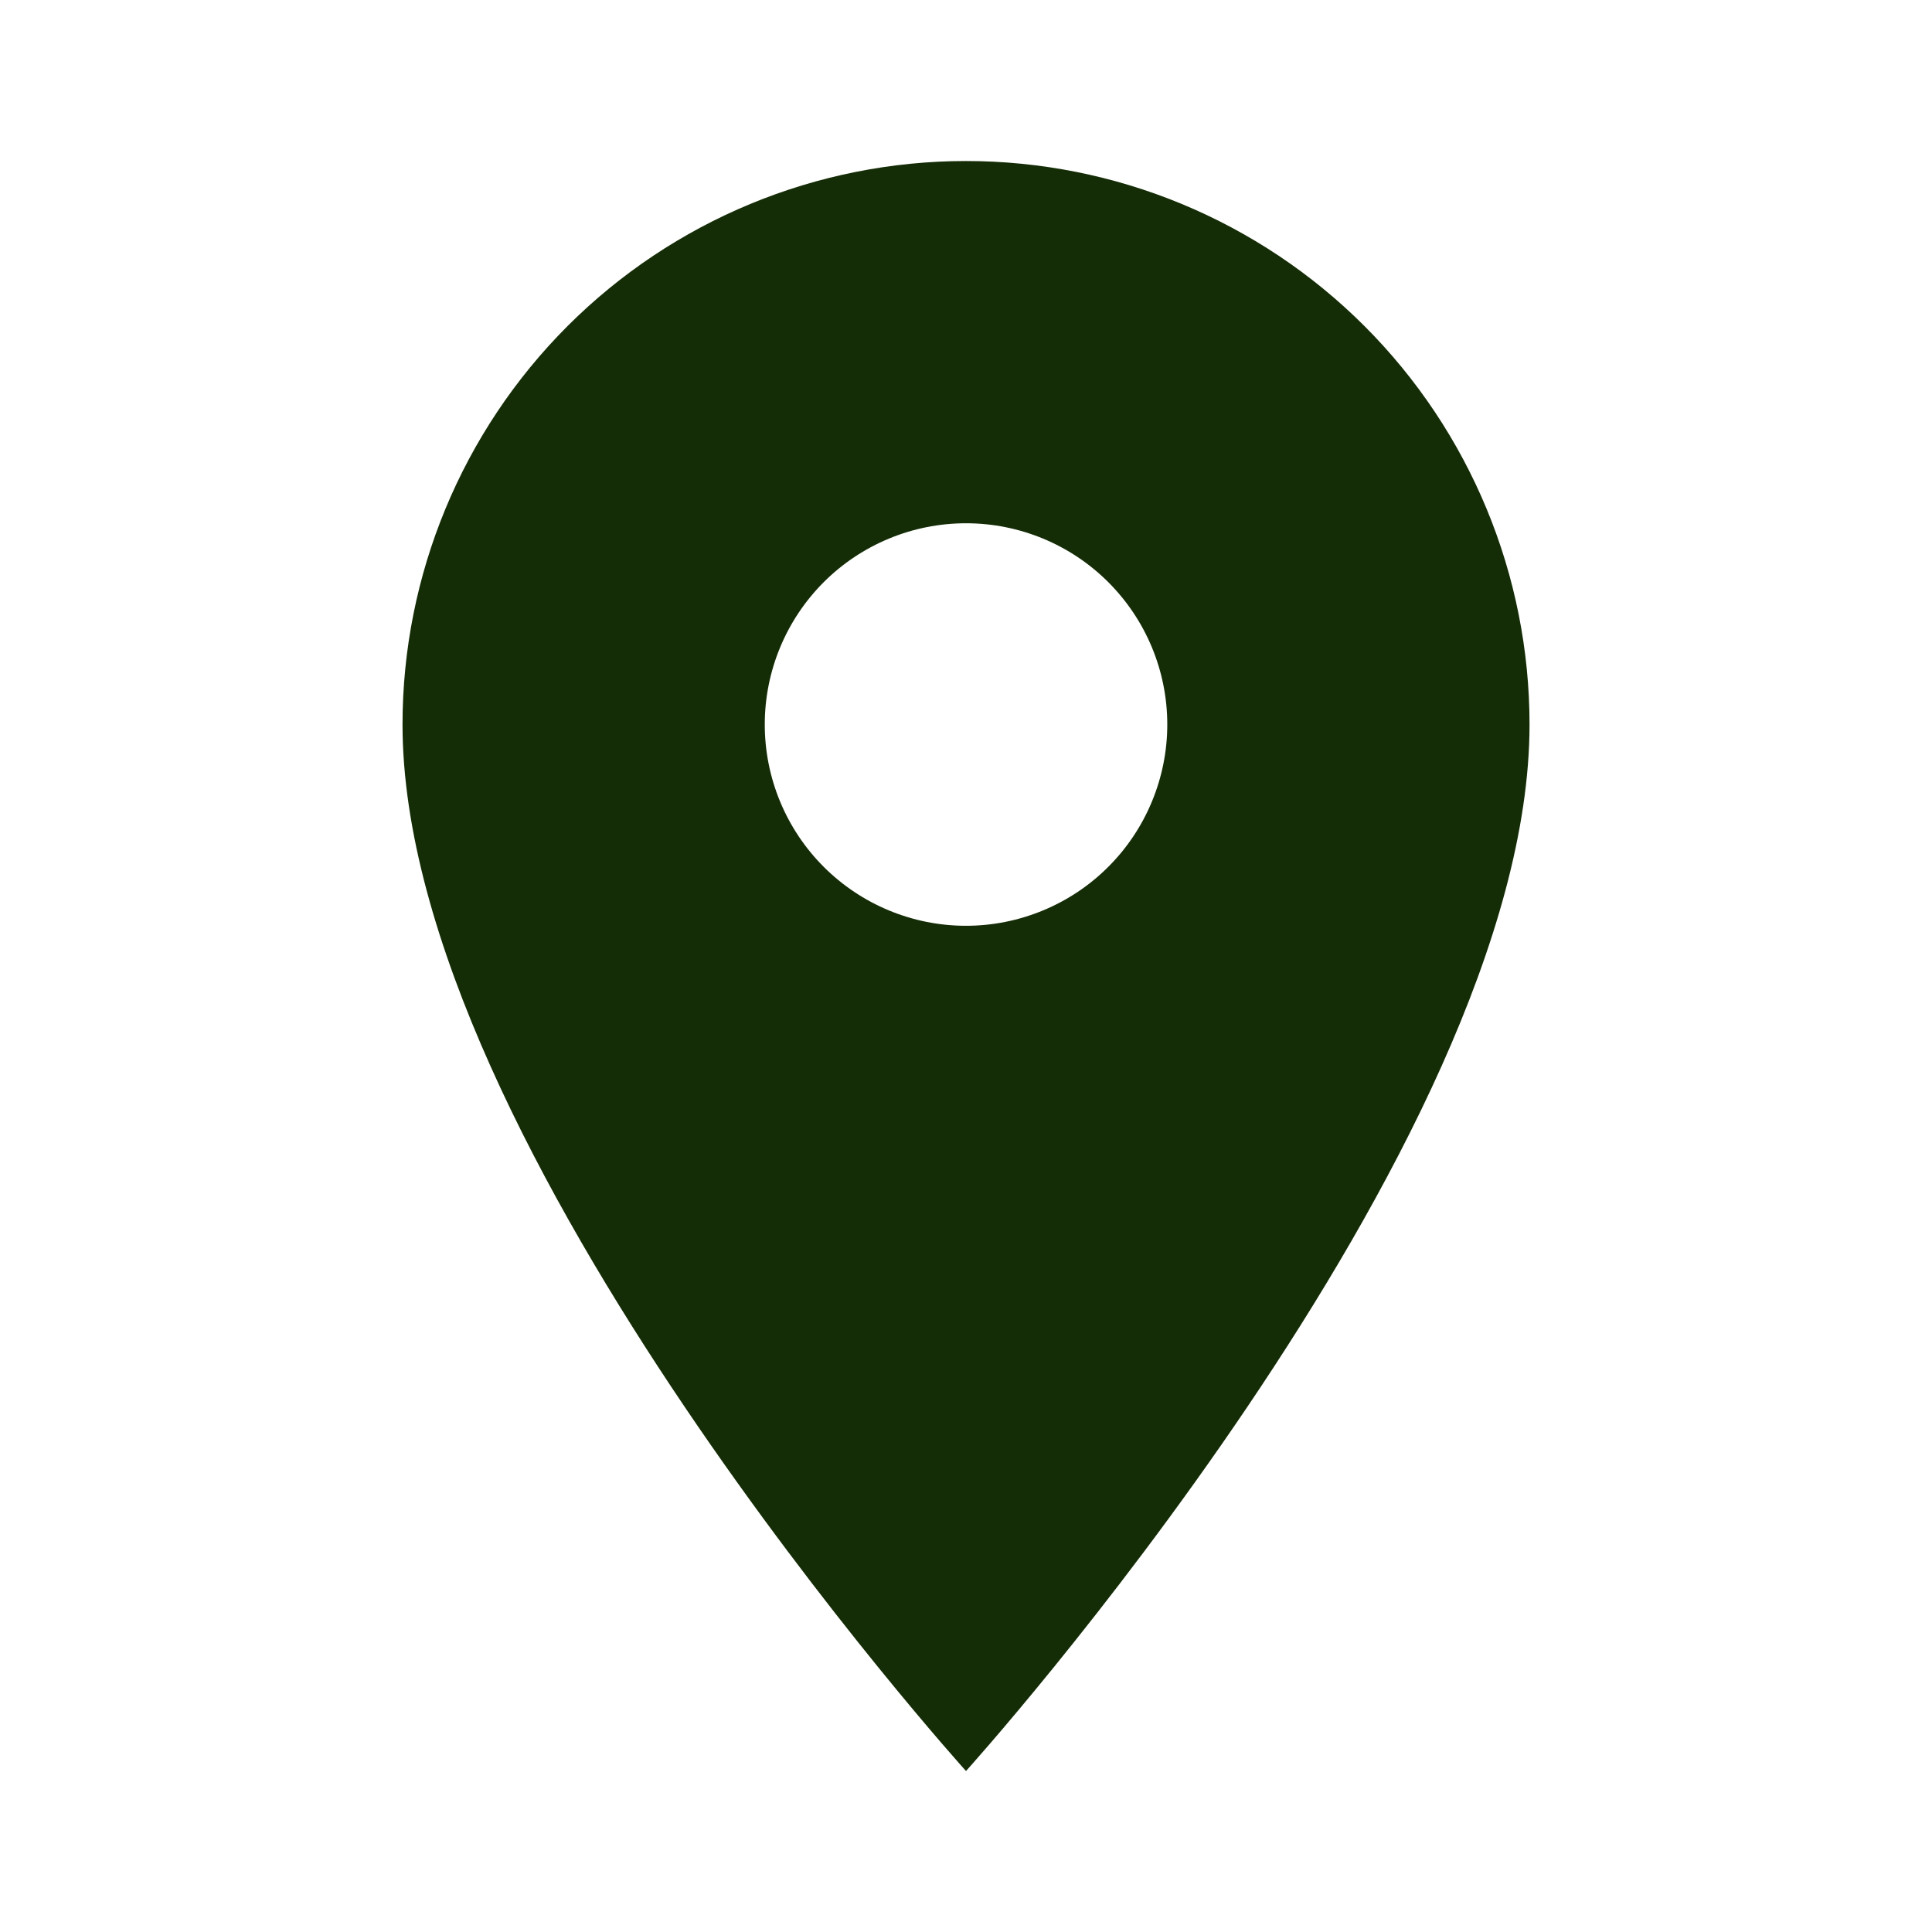 <svg width="38" height="38" viewBox="0 0 38 38" fill="none" xmlns="http://www.w3.org/2000/svg">
<path d="M19 18.209C17.951 18.209 16.944 17.792 16.201 17.049C15.459 16.307 15.042 15.3 15.042 14.25C15.042 13.2 15.459 12.194 16.201 11.451C16.944 10.709 17.951 10.292 19 10.292C20.05 10.292 21.057 10.709 21.799 11.451C22.542 12.194 22.959 13.2 22.959 14.25C22.959 14.77 22.856 15.285 22.657 15.765C22.458 16.245 22.167 16.682 21.799 17.049C21.432 17.417 20.995 17.708 20.515 17.907C20.035 18.106 19.52 18.209 19 18.209ZM19 3.167C16.061 3.167 13.242 4.335 11.163 6.413C9.085 8.492 7.917 11.311 7.917 14.25C7.917 22.563 19 34.834 19 34.834C19 34.834 30.084 22.563 30.084 14.25C30.084 11.311 28.916 8.492 26.837 6.413C24.759 4.335 21.94 3.167 19 3.167Z" fill="#152D07"/>
</svg>
